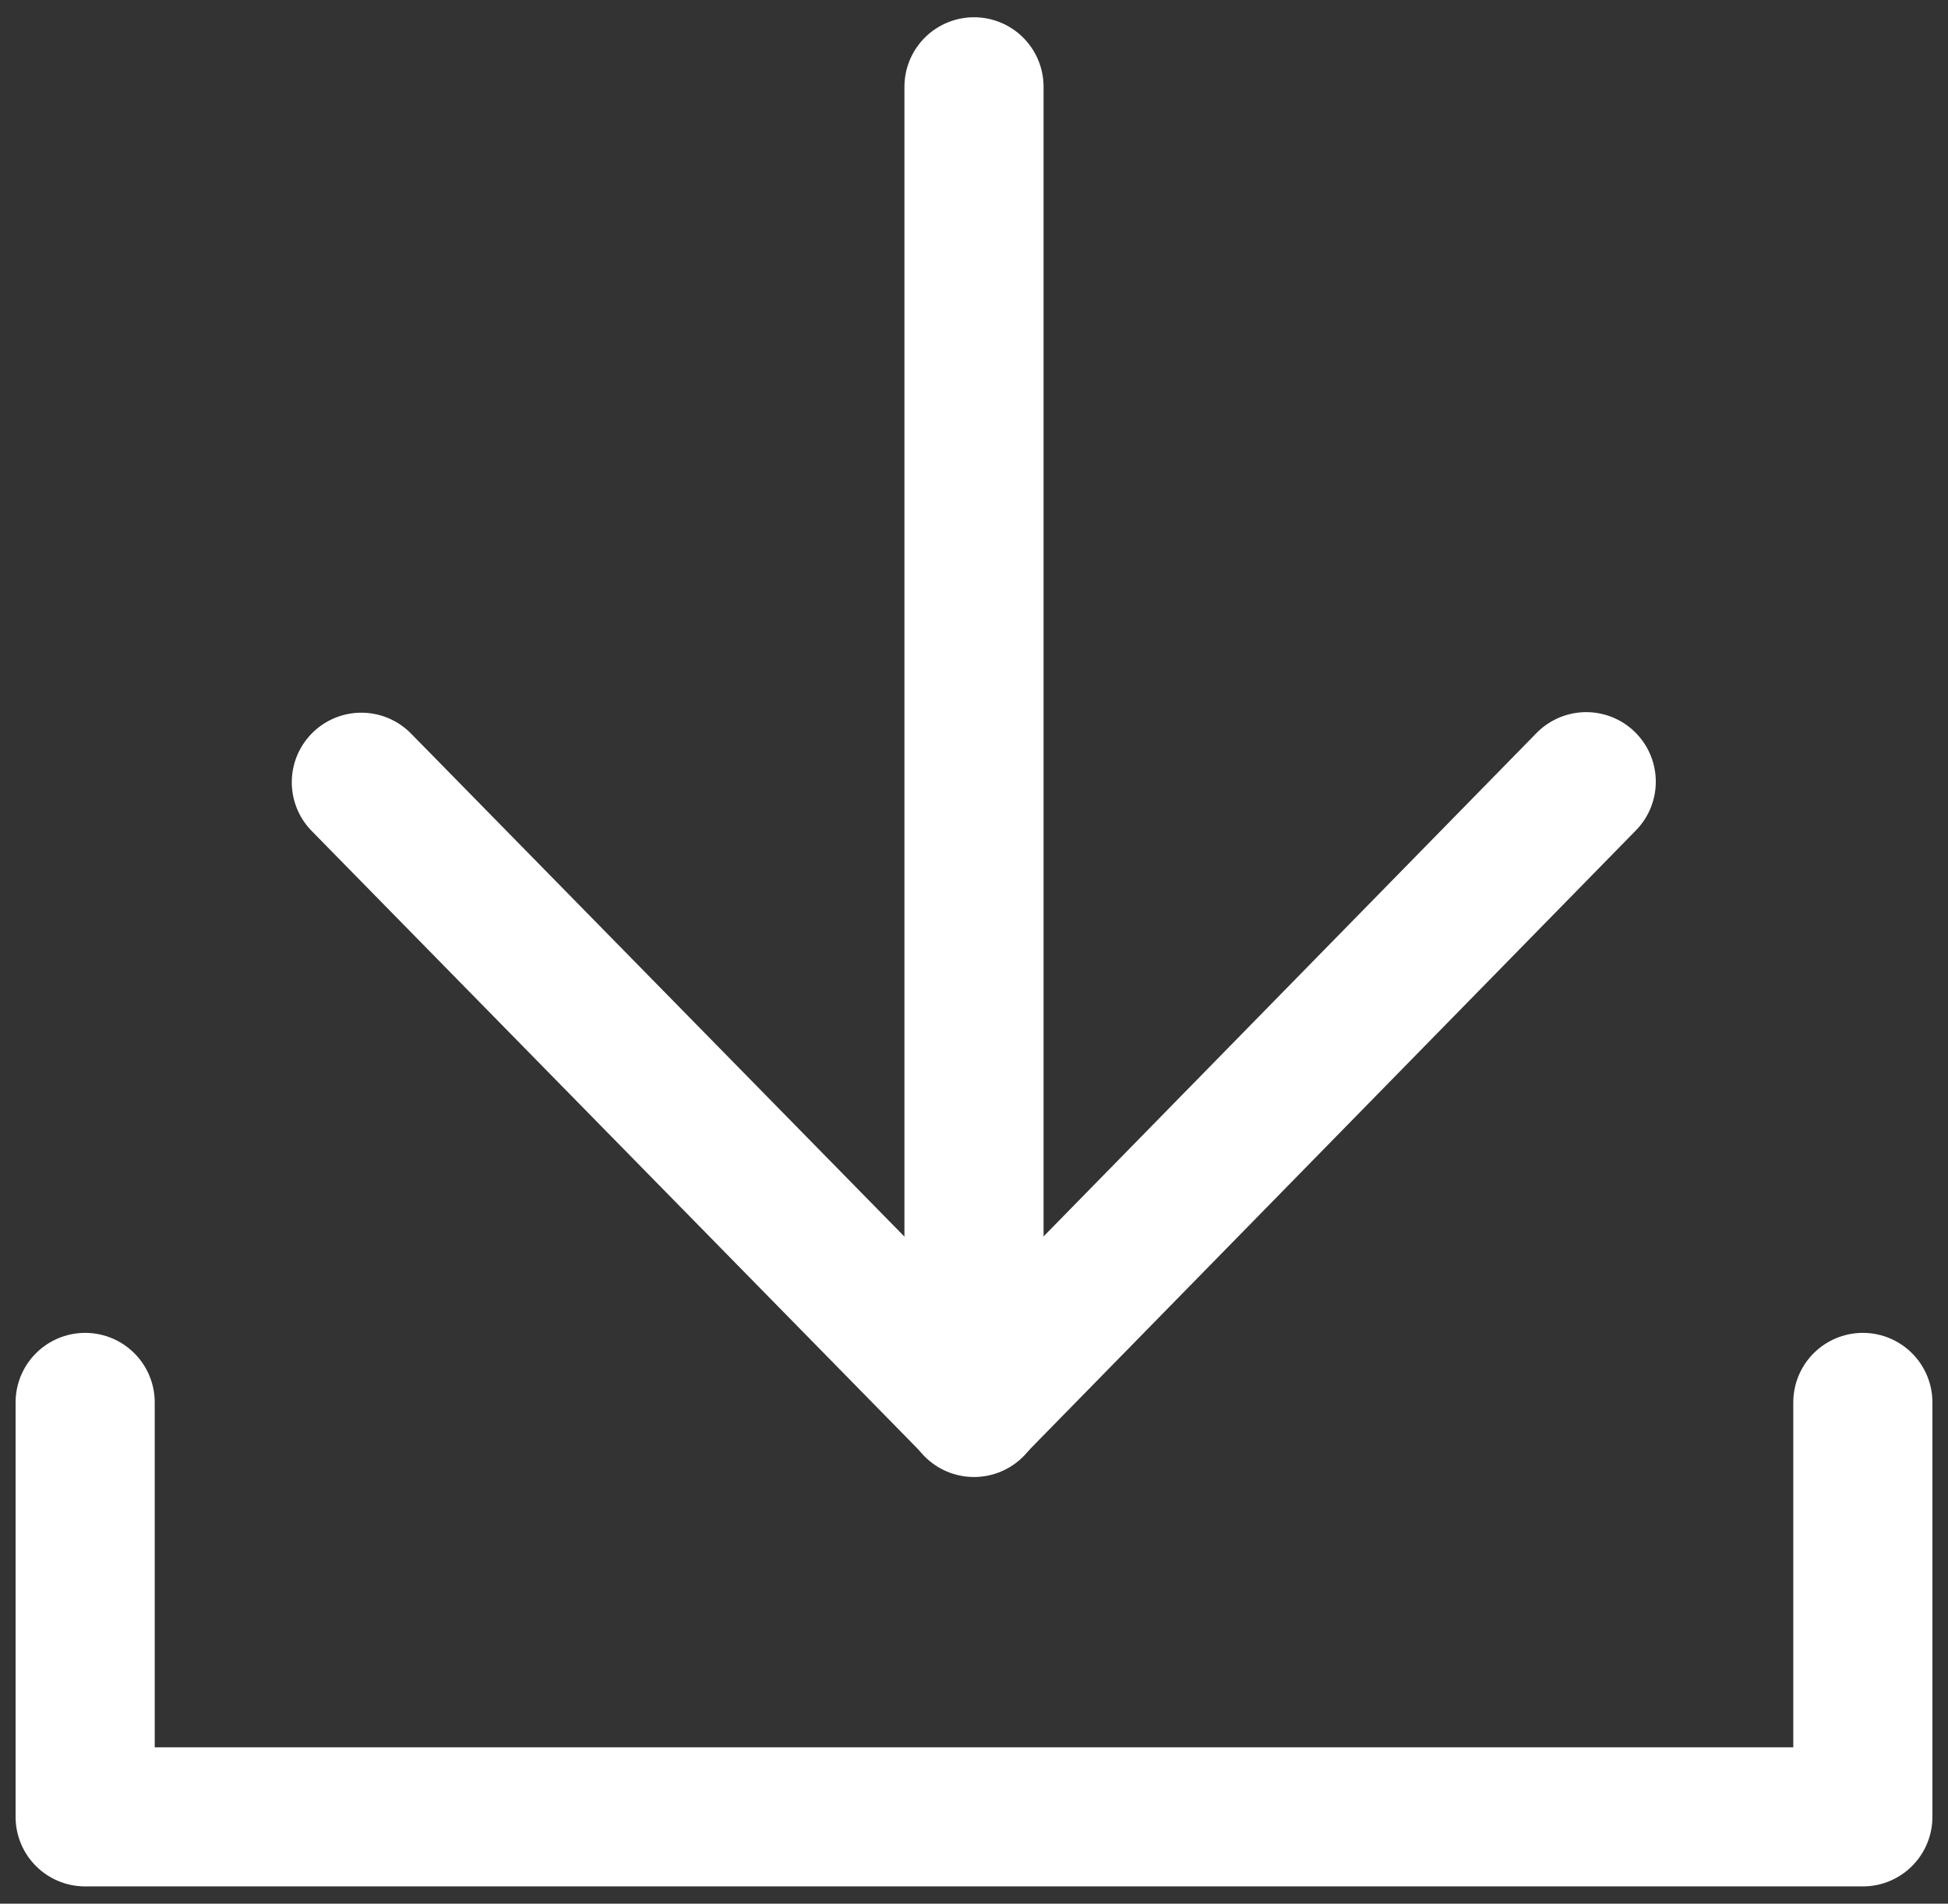 <svg xmlns="http://www.w3.org/2000/svg" xmlns:xlink="http://www.w3.org/1999/xlink" width="14" height="13.684" viewBox="0 0 14 13.684"><rect x="0" y="0" width="14" height="13.684" fill="#333333" stroke="none"/><defs><clipPath id="a"><rect width="14" height="13.684" fill="none" stroke="#fff" stroke-width="1"/></clipPath></defs><path d="M10.614,22.51,15.017,27l4.4-4.494" transform="translate(-8.017 -16.887)" fill="none" stroke="#fff" stroke-linecap="round" stroke-linejoin="round" stroke-width="1"/><g transform="translate(0 0)"><g clip-path="url(#a)"><line y1="9.493" transform="translate(7 0.624)" fill="none" stroke="#fff" stroke-linecap="round" stroke-linejoin="round" stroke-width="1"/><path d="M15.276,40.354v2.979H2.5V40.354" transform="translate(-1.888 -30.273)" fill="none" stroke="#fff" stroke-linecap="round" stroke-linejoin="round" stroke-width="1"/></g></g></svg>